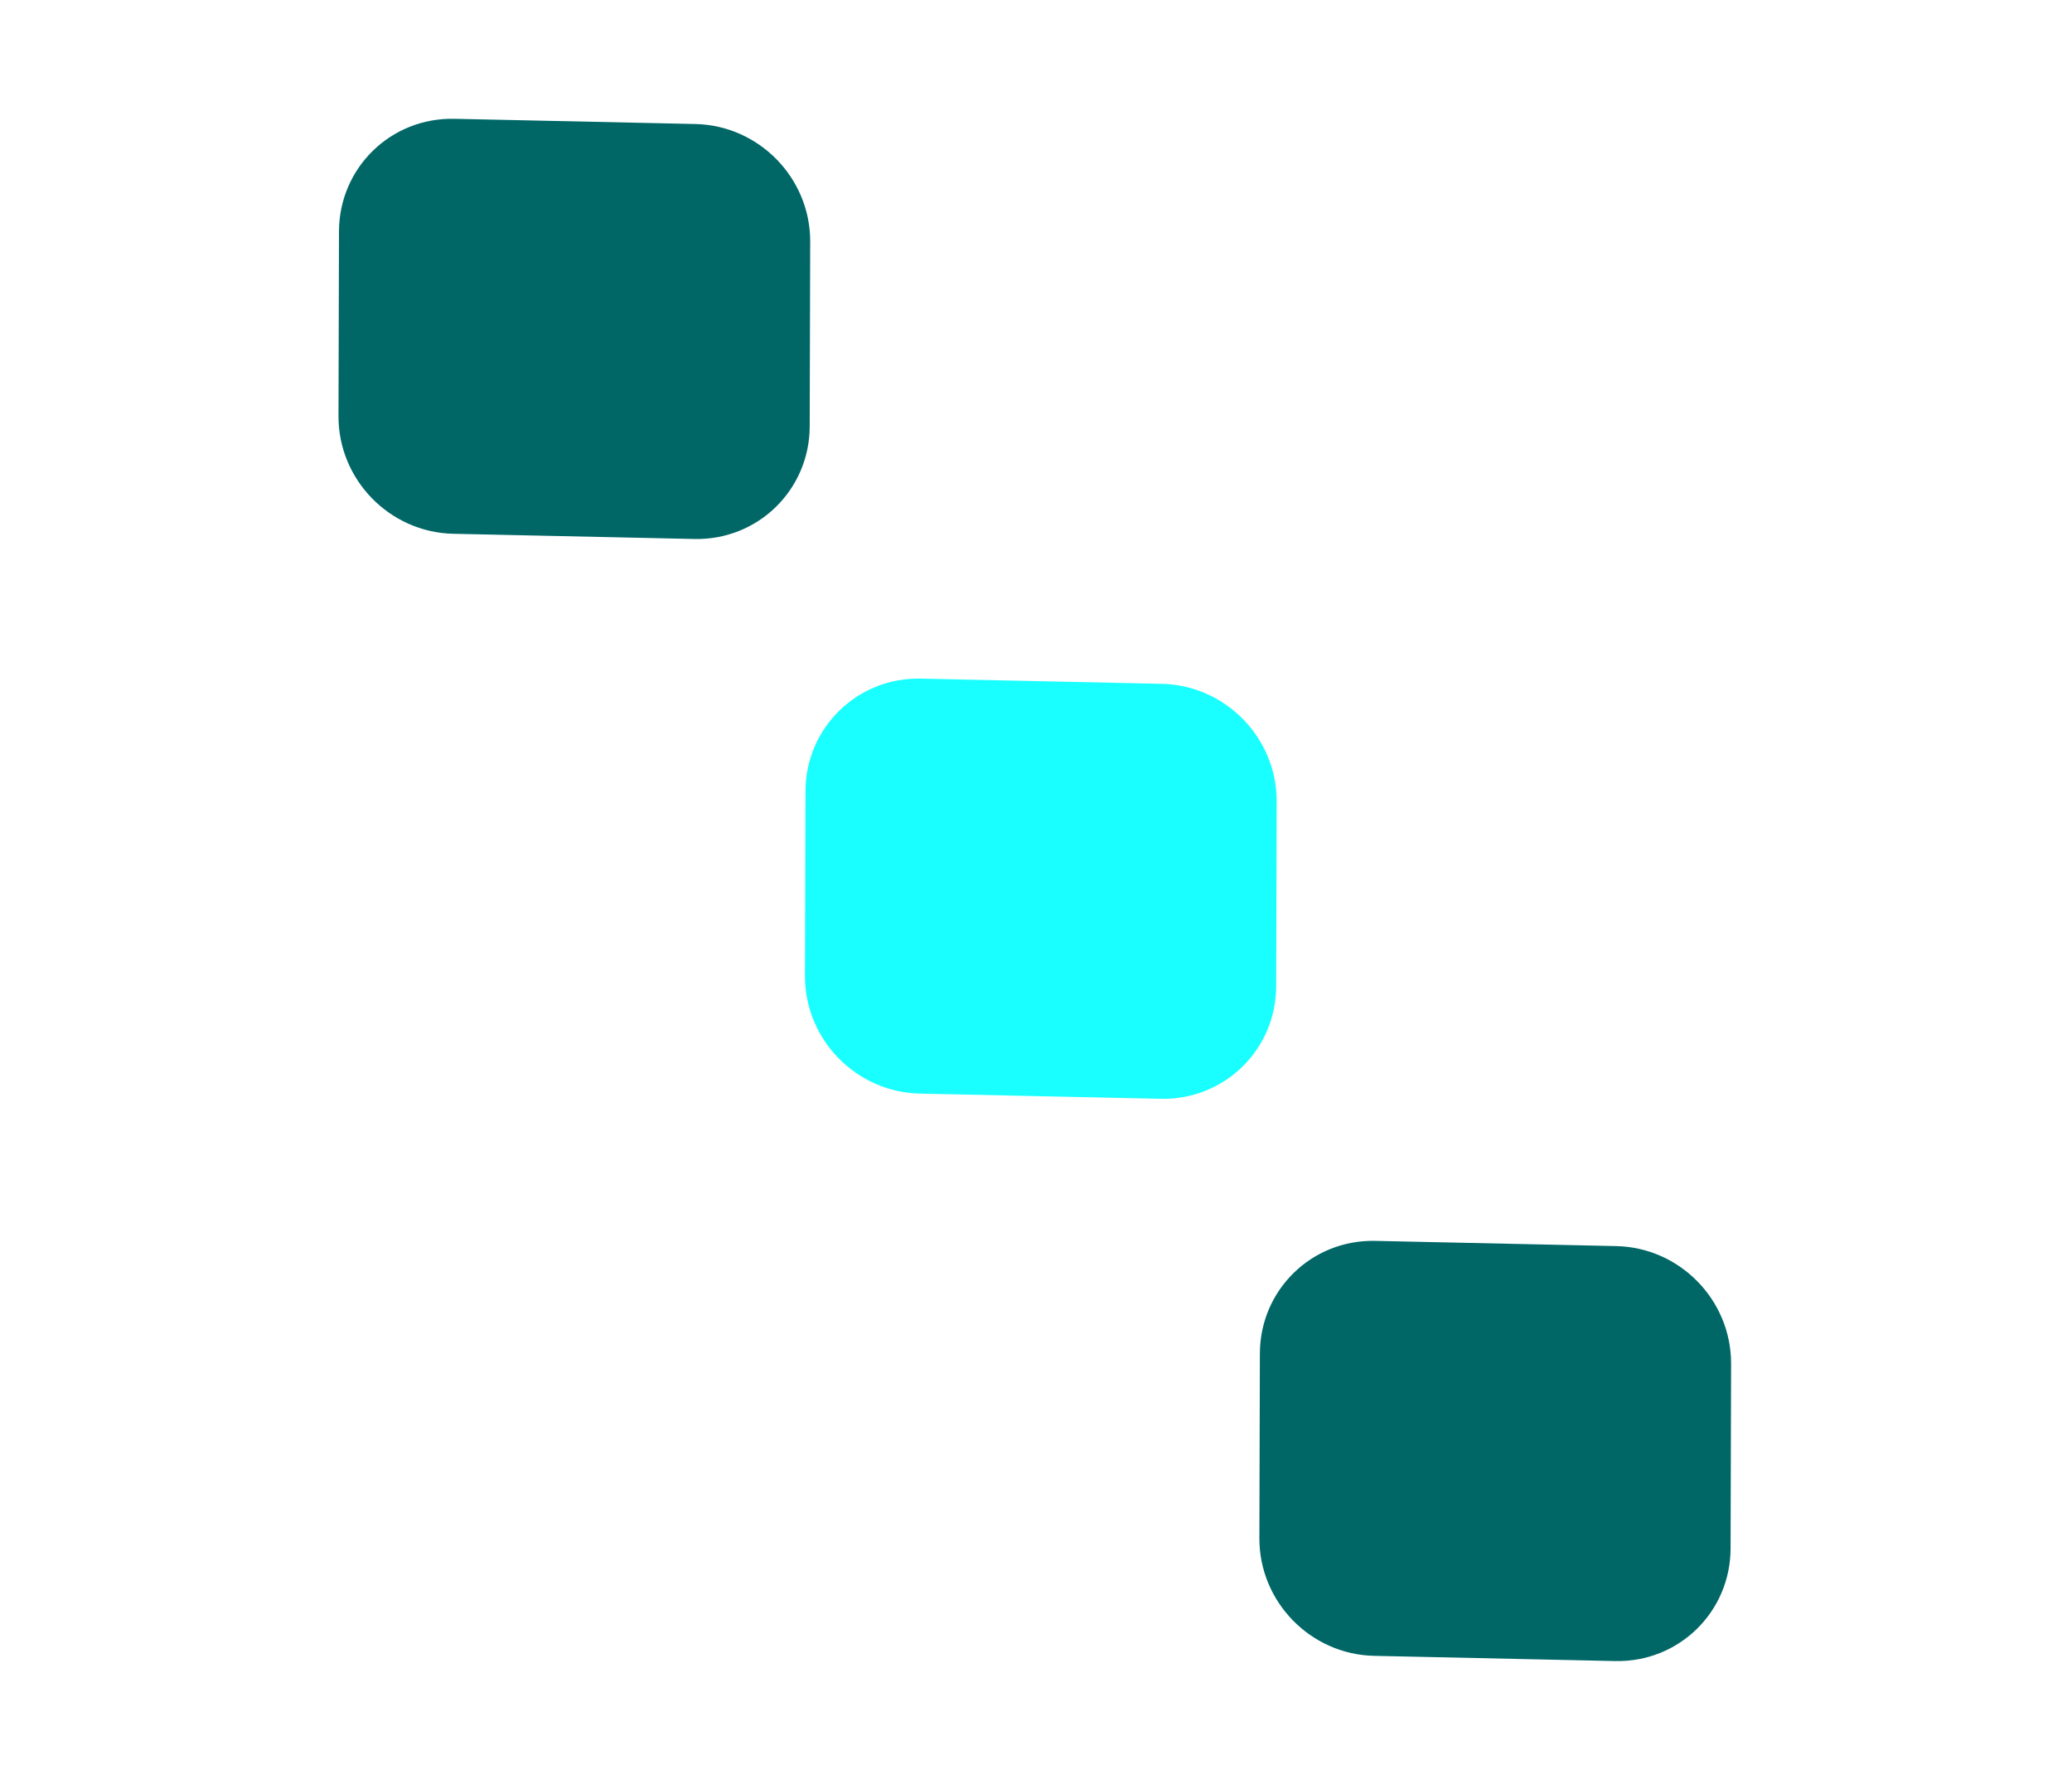 <svg width="144" height="124" viewBox="0 0 144 124" fill="none" xmlns="http://www.w3.org/2000/svg">
<path d="M23.559 16.085C23.571 11.667 27.162 8.162 31.579 8.258L48.33 8.621C52.748 8.717 56.319 12.376 56.307 16.794L56.273 29.64C56.261 34.059 52.67 37.563 48.253 37.467L31.502 37.105C27.084 37.009 23.513 33.35 23.525 28.931L23.559 16.085Z" fill="#006666"/>
<path d="M55.979 55C55.99 50.582 59.581 47.078 63.998 47.173L80.749 47.536C85.167 47.632 88.738 51.291 88.726 55.709L88.692 68.556C88.68 72.974 85.089 76.478 80.672 76.382L63.921 76.02C59.504 75.924 55.932 72.265 55.944 67.846L55.979 55Z" fill="#19FFFF"/>
<path d="M87.559 94.085C87.571 89.667 91.162 86.162 95.579 86.258L112.33 86.621C116.747 86.716 120.319 90.376 120.307 94.794L120.272 107.64C120.261 112.059 116.67 115.563 112.253 115.467L95.502 115.104C91.085 115.009 87.513 111.35 87.525 106.931L87.559 94.085Z" fill="#006666"/>
</svg>
